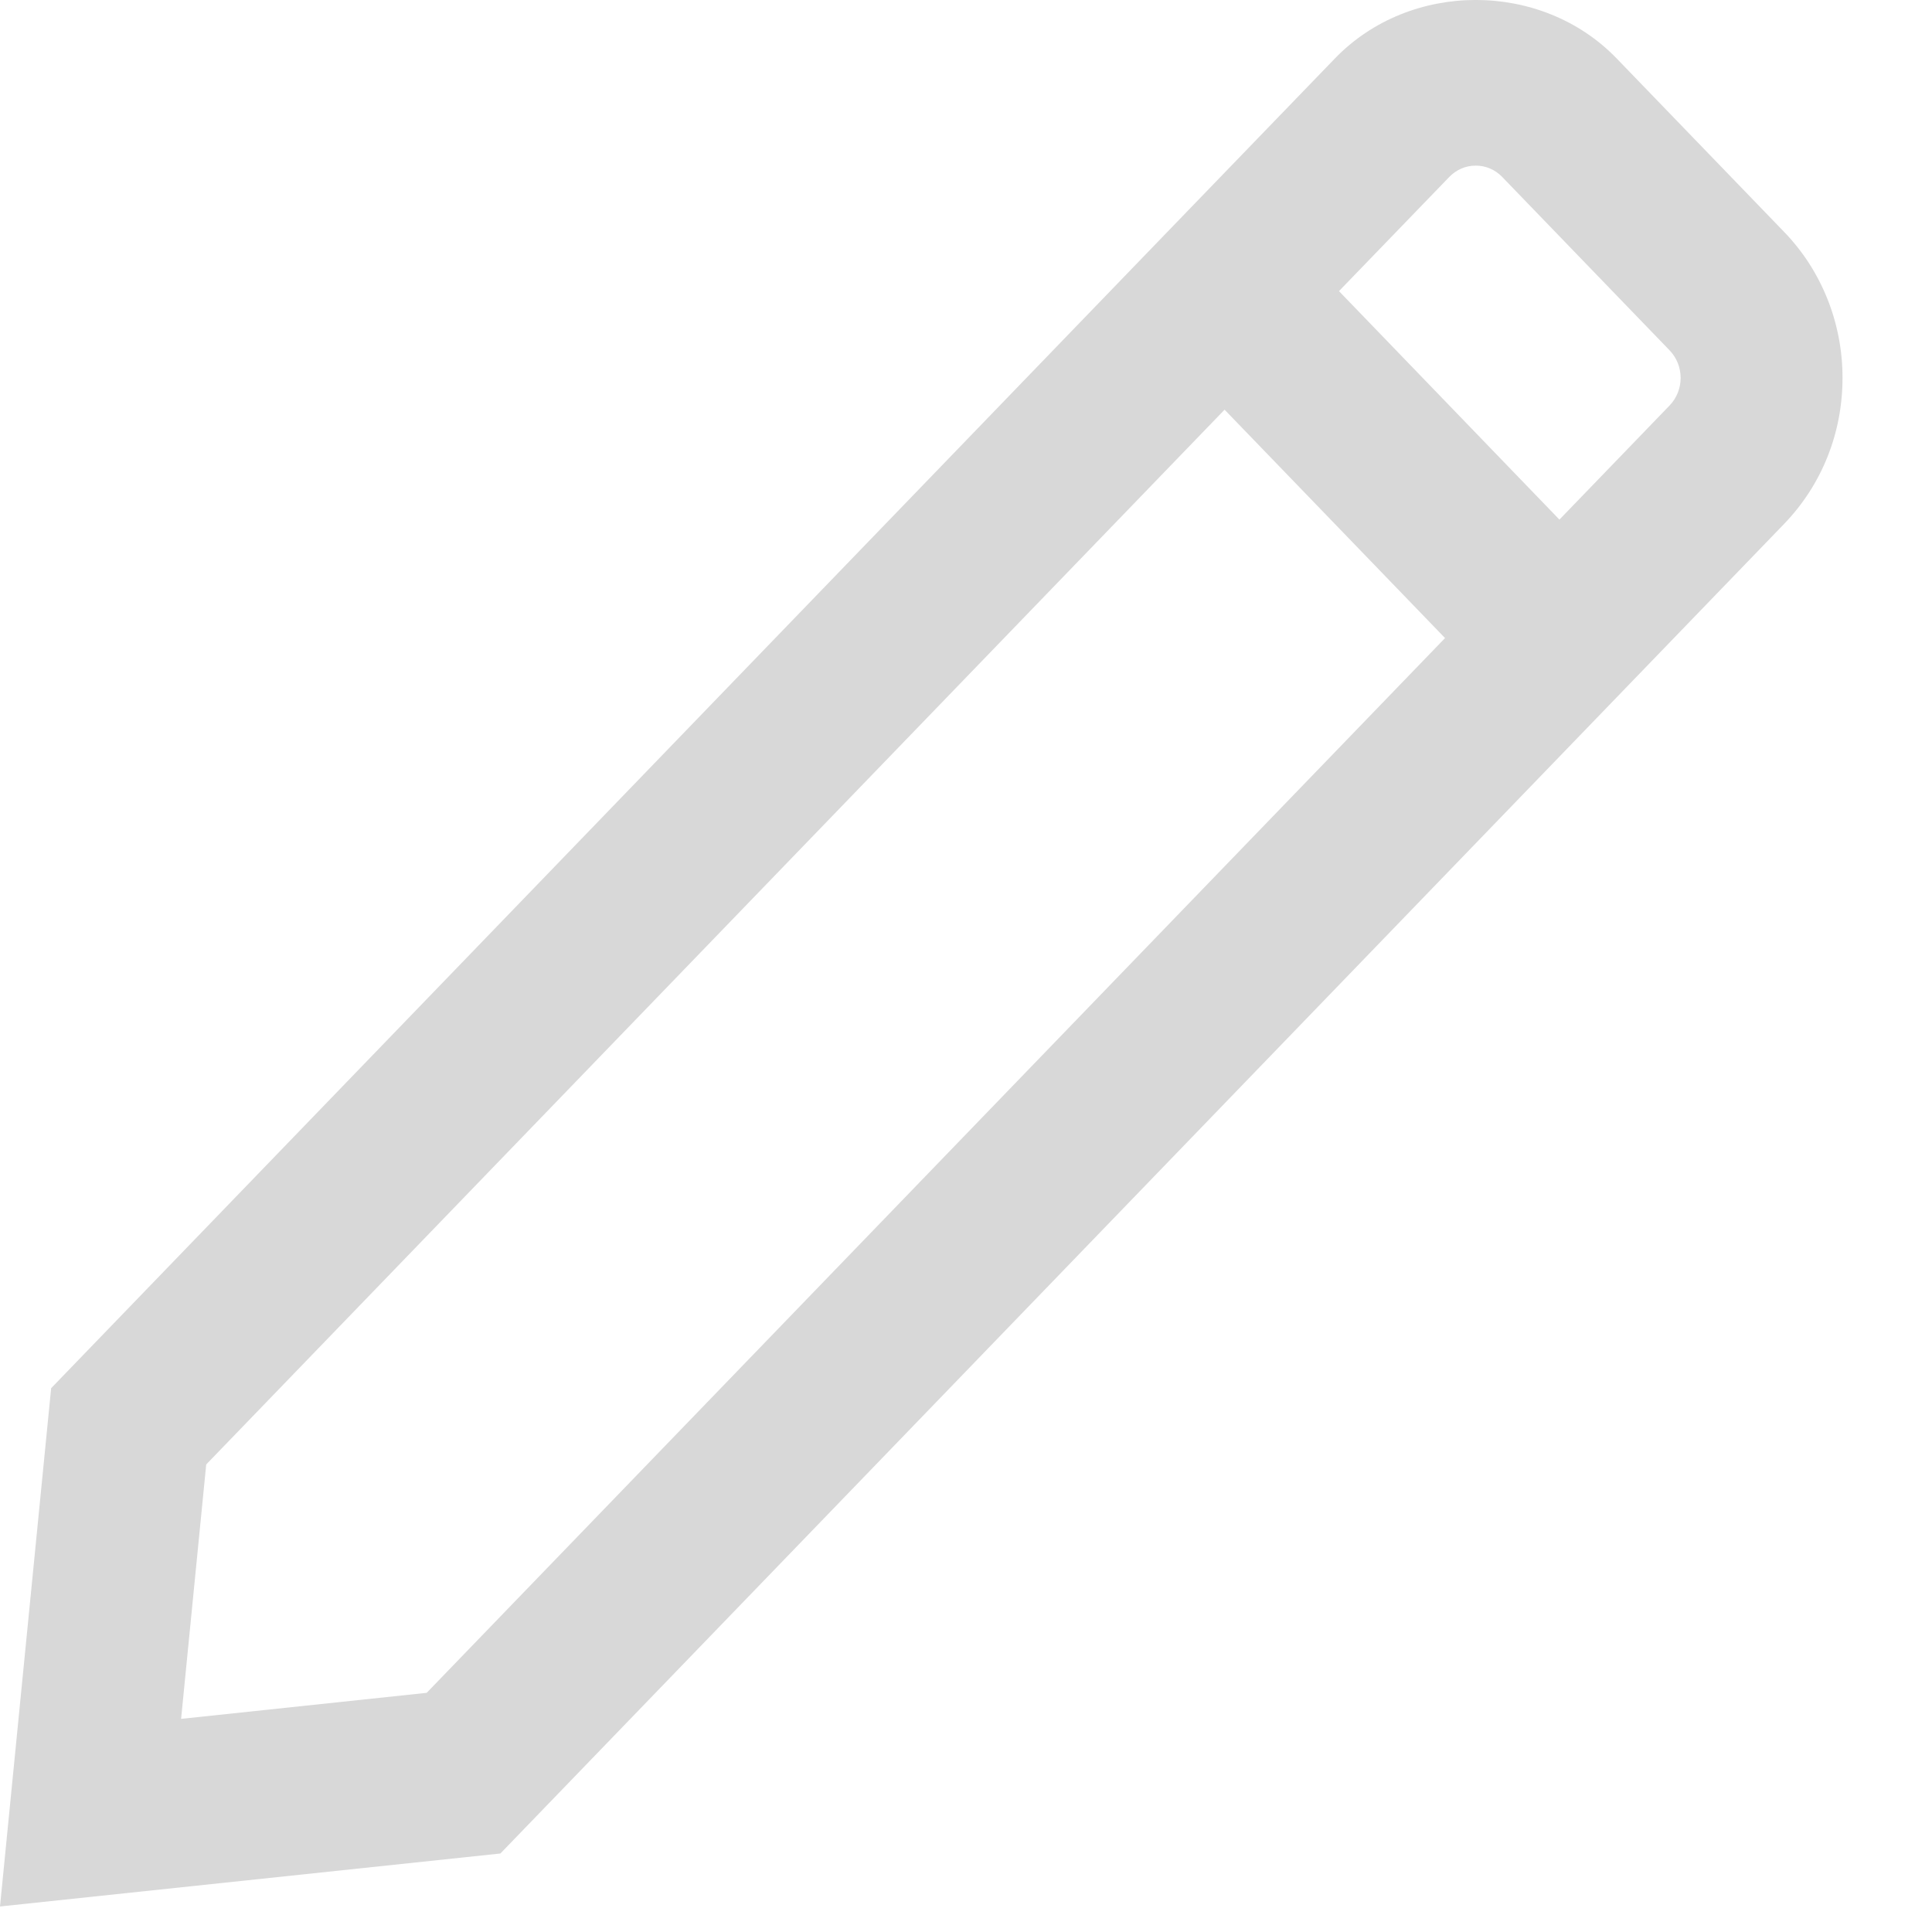 
<svg width="19px" height="19px" viewBox="0 0 19 19" version="1.1" xmlns="http://www.w3.org/2000/svg" xmlns:xlink="http://www.w3.org/1999/xlink">
    <defs></defs>
    <g id="Text2text" stroke="none" stroke-width="1" fill="none" fill-rule="evenodd">
        <path d="M17.546,5.152 L4.921,18.228 L0,18.749 L0.503,13.652 L11.48,2.281 L11.48,2.281 L13.128,0.575 C13.868,-0.192 15.159,-0.192 15.899,0.575 L17.546,2.281 C17.914,2.661 18.121,3.178 18.12,3.717 C18.12,4.259 17.916,4.768 17.546,5.152 Z M1.781,16.904 L4.196,16.648 L14.211,6.275 L12.043,4.029 L2.028,14.402 L1.781,16.904 Z M14.513,1.629 C14.415,1.628 14.321,1.669 14.252,1.741 L13.168,2.863 L15.336,5.11 L16.42,3.987 C16.564,3.837 16.564,3.596 16.42,3.446 L14.774,1.741 C14.705,1.669 14.611,1.628 14.513,1.629 Z" id="Shape" fill="#D8D8D8" fill-rule="nonzero"></path>
    </g>
</svg>